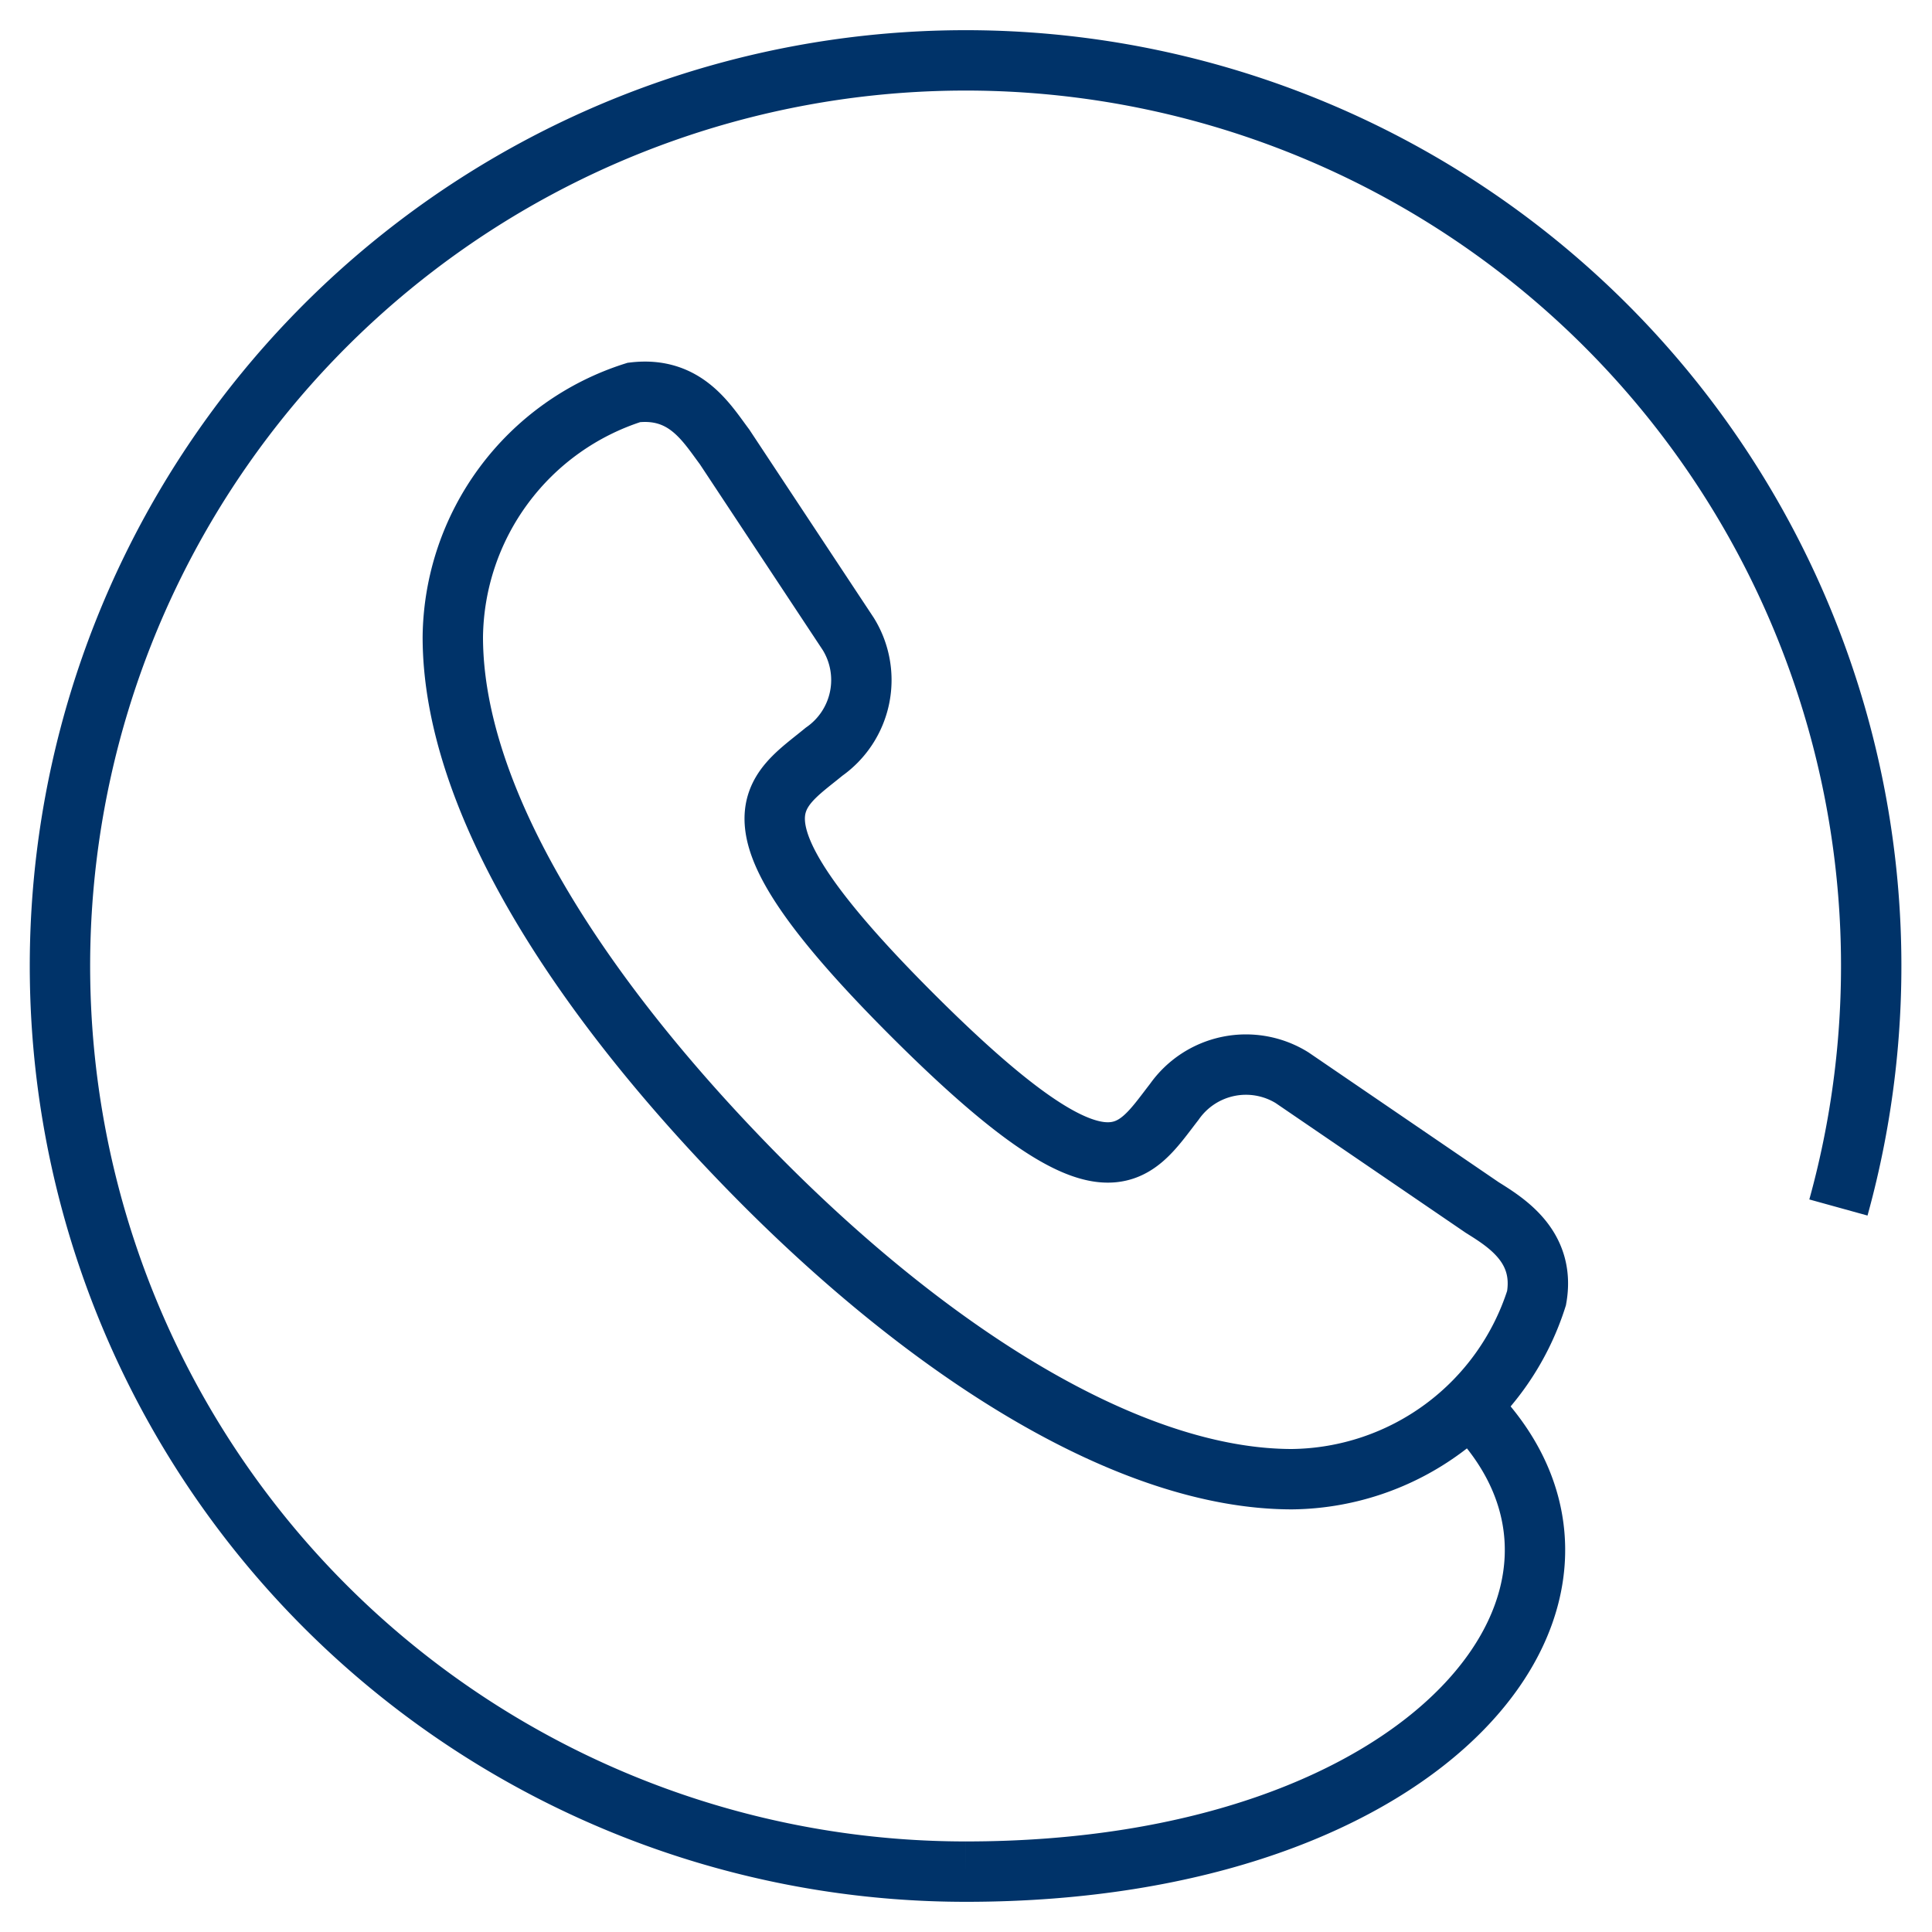 <?xml version="1.0" encoding="UTF-8"?>
<svg xmlns="http://www.w3.org/2000/svg" aria-describedby="desc" aria-labelledby="title" viewBox="0 0 64 64"><path fill="none" stroke="#003369" stroke-miterlimit="10" stroke-width="2" d="M32 62a30 30 0 1 1 28.9-22M32 62c15.5 0 22.8-9.3 16.7-15.4" data-name="layer2" style="stroke: #003369;"/><path fill="none" stroke="#003369" stroke-miterlimit="10" stroke-width="2" d="M49.1 40c.8.5 2.1 1.3 1.8 3a8.6 8.6 0 0 1-8.1 6c-5.4 0-12-4.2-17.8-10.1S15 26.5 15 21.1a8.6 8.6 0 0 1 6-8.1c1.7-.2 2.4 1 3 1.8l4.1 6.2a2.9 2.9 0 0 1-.8 3.9c-1.7 1.4-3.6 2.2 2.9 8.7s7.3 4.7 8.7 2.9a2.9 2.9 0 0 1 3.9-.8z" data-name="layer1" style="stroke: #003369;"/></svg>
